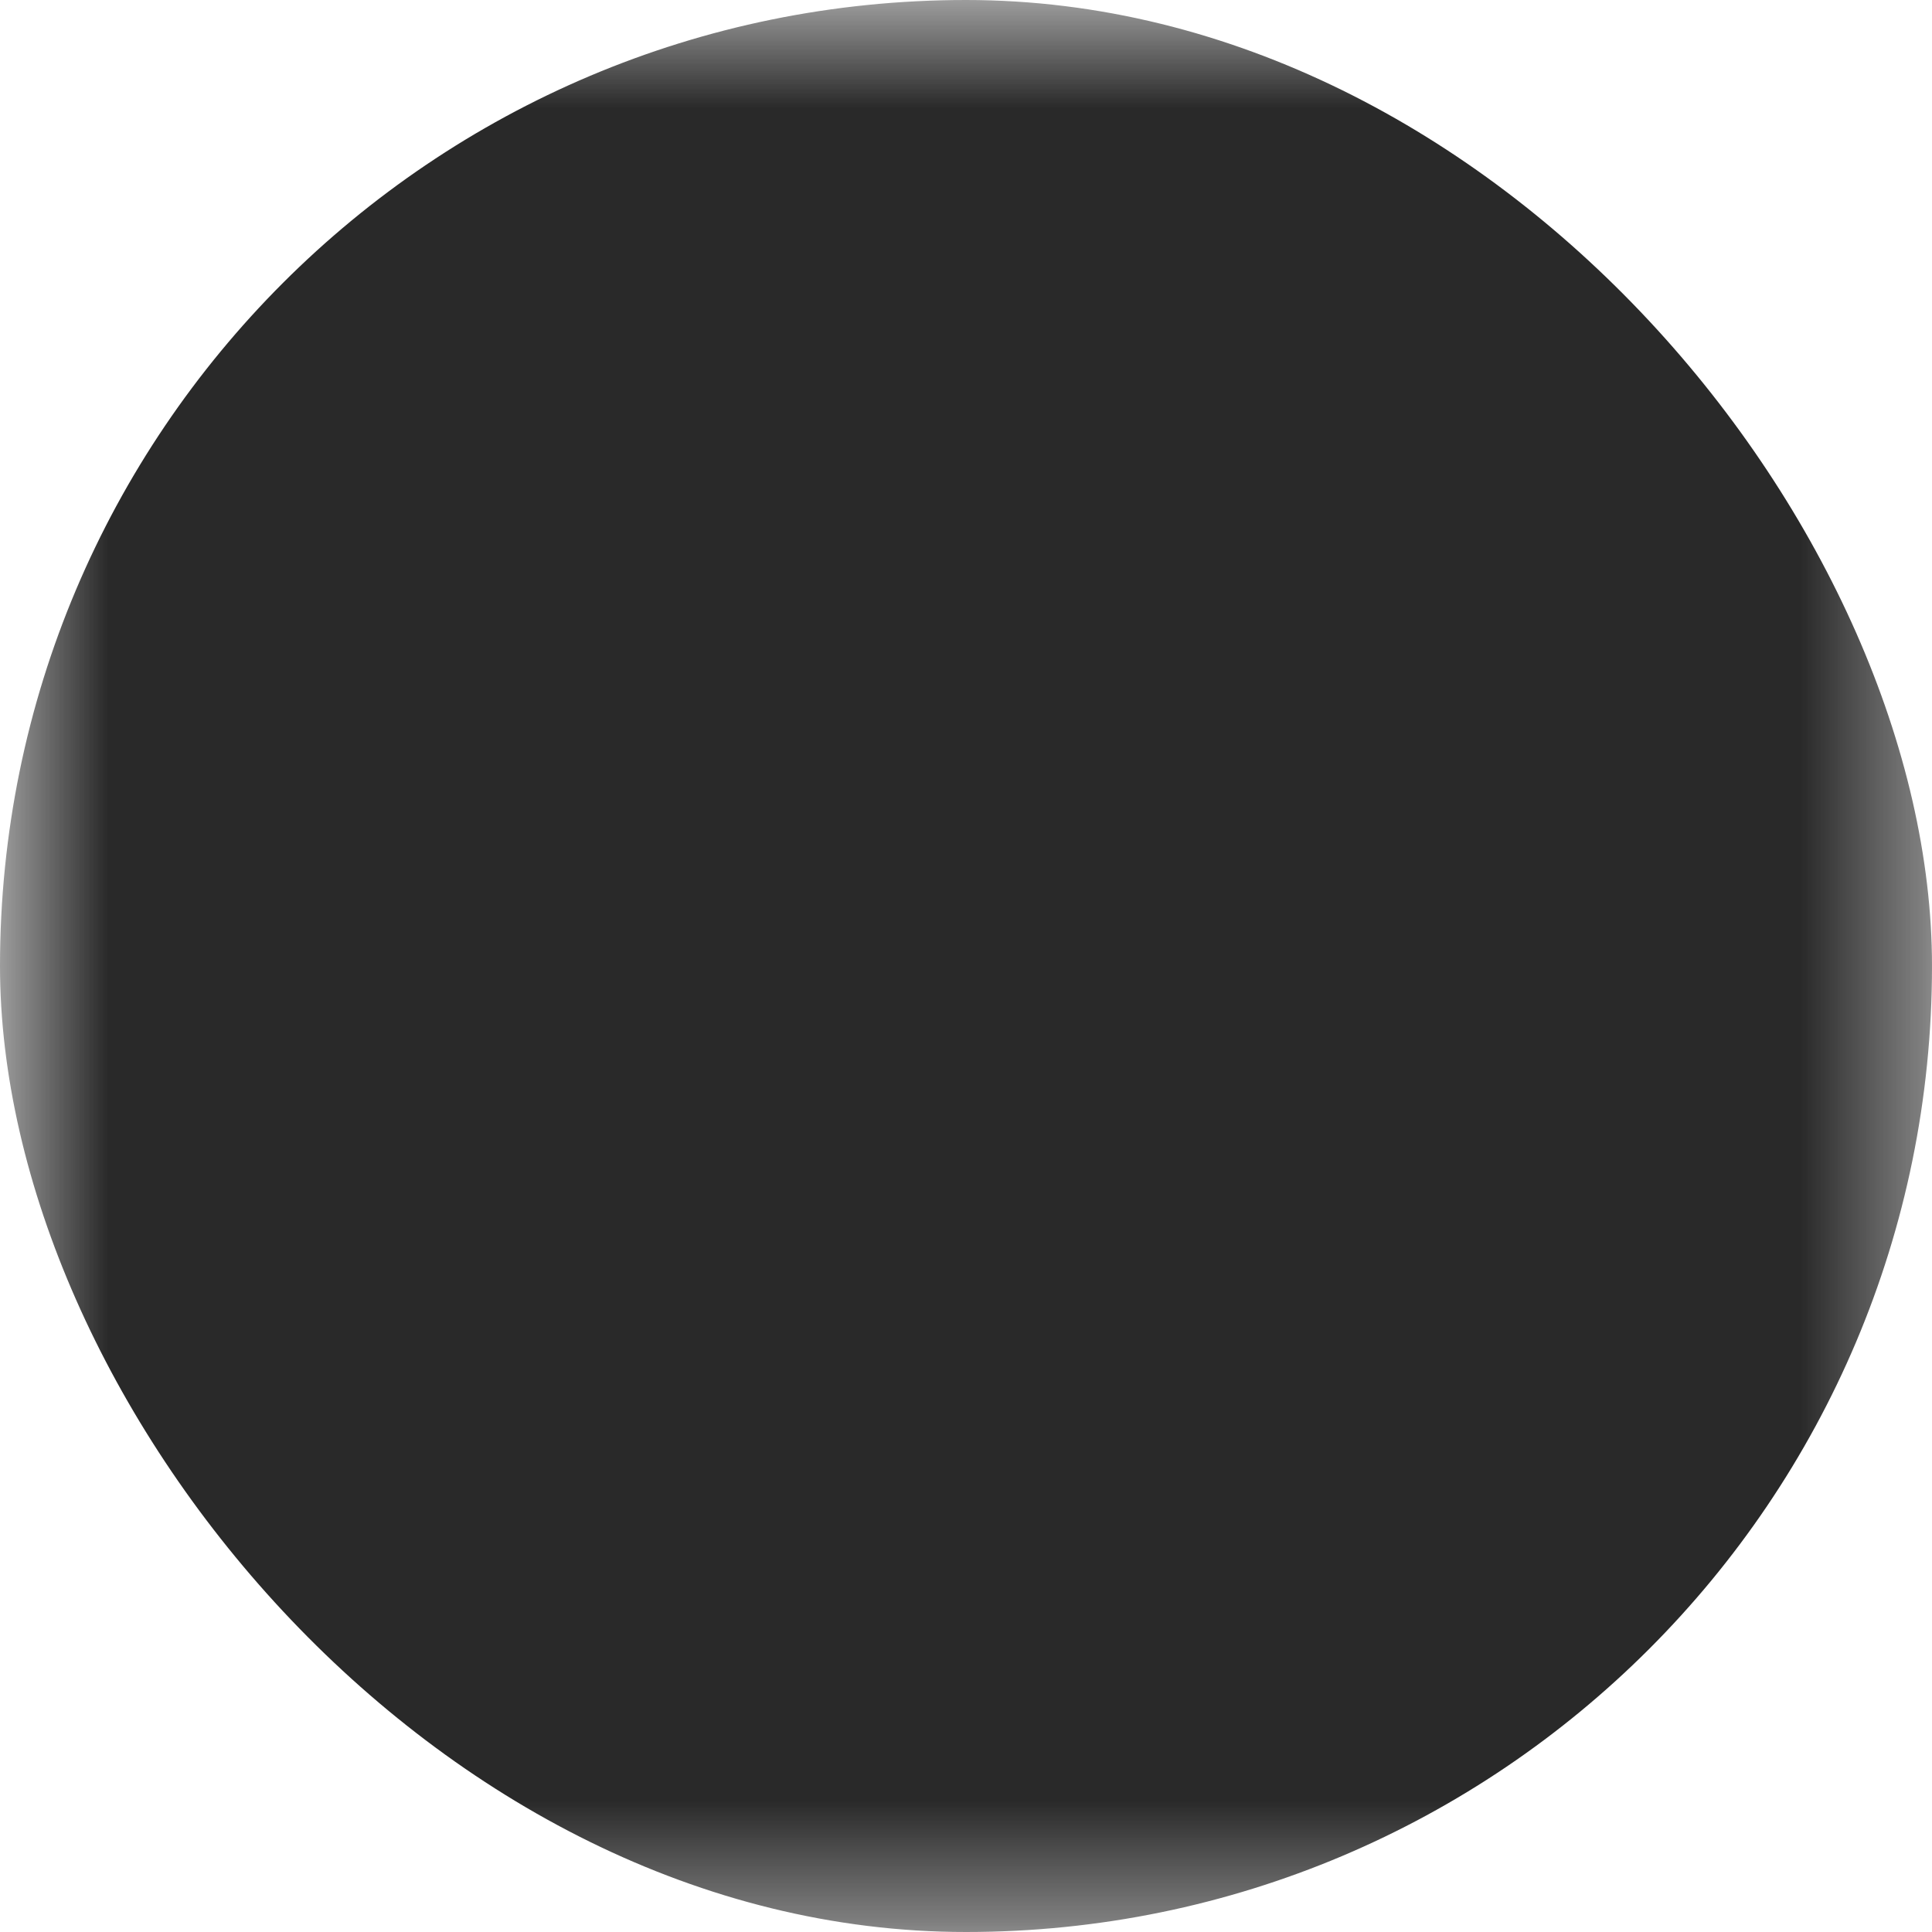 <?xml version="1.0" encoding="UTF-8" standalone="no"?>
<!-- Created with Inkscape (http://www.inkscape.org/) -->

<svg
   xmlns:dc="http://purl.org/dc/elements/1.1/"
   xmlns:cc="http://creativecommons.org/ns#"
   xmlns:rdf="http://www.w3.org/1999/02/22-rdf-syntax-ns#"
   xmlns:svg="http://www.w3.org/2000/svg"
   xmlns="http://www.w3.org/2000/svg"
   xmlns:sodipodi="http://sodipodi.sourceforge.net/DTD/sodipodi-0.dtd"
   xmlns:inkscape="http://www.inkscape.org/namespaces/inkscape"
   width="16"
   height="16"
   id="svg2"
   version="1.1"
   inkscape:version="0.48.1 "
   sodipodi:docname="favidea.svg">
  <defs
     id="defs4">
    <mask
       maskUnits="userSpaceOnUse"
       id="mask3797">
      <g
         id="g3799"
         transform="translate(0,-1036.362)">
        <rect
           transform="translate(0,1036.362)"
           y="0"
           x="0"
           height="16"
           width="16"
           id="rect3801"
           style="fill:#ffffff;fill-opacity:1;stroke:none" />
        <rect
           transform="translate(0,1036.362)"
           y="10"
           x="1"
           height="1"
           width="1"
           id="rect3803"
           style="fill:#000000;fill-opacity:1;stroke:none" />
        <rect
           transform="translate(0,1036.362)"
           y="7"
           x="3"
           height="3"
           width="1"
           id="rect3805"
           style="fill:#000000;fill-opacity:1;stroke:none" />
        <rect
           transform="translate(0,1036.362)"
           y="6"
           x="4"
           height="1"
           width="3"
           id="rect3807"
           style="fill:#000000;fill-opacity:1;stroke:none" />
        <rect
           y="1044.362"
           x="6"
           height="3"
           width="1"
           id="rect3809"
           style="fill:#000000;fill-opacity:1;stroke:none" />
        <rect
           transform="translate(0,1036.362)"
           y="10"
           x="4"
           height="1"
           width="2"
           id="rect3811"
           style="fill:#000000;fill-opacity:1;stroke:none" />
        <rect
           y="1042.362"
           x="9"
           height="5"
           width="1"
           id="rect3813"
           style="fill:#000000;fill-opacity:1;stroke:none" />
        <rect
           y="1042.362"
           x="12"
           height="1"
           width="3"
           id="rect3815"
           style="fill:#000000;fill-opacity:1;stroke:none" />
        <rect
           y="1043.362"
           x="13"
           height="4"
           width="1"
           id="rect3817"
           style="fill:#000000;fill-opacity:1;stroke:none" />
        <rect
           transform="translate(0,1036.362)"
           y="8"
           x="5"
           height="1"
           width="1"
           id="rect3819"
           style="fill:#000000;fill-opacity:1;stroke:none" />
      </g>
    </mask>
  </defs>
  <sodipodi:namedview
     id="base"
     pagecolor="#ffffff"
     bordercolor="#666666"
     borderopacity="1.0"
     inkscape:pageopacity="0.0"
     inkscape:pageshadow="2"
     inkscape:zoom="32"
     inkscape:cx="5.7471875"
     inkscape:cy="8.3674769"
     inkscape:document-units="px"
     inkscape:current-layer="layer1"
     showgrid="false"
     inkscape:window-width="1920"
     inkscape:window-height="1018"
     inkscape:window-x="1272"
     inkscape:window-y="-8"
     inkscape:window-maximized="1">
    <inkscape:grid
       type="xygrid"
       id="grid2985"
       empspacing="4"
       visible="true"
       enabled="true"
       snapvisiblegridlinesonly="true" />
  </sodipodi:namedview>
  <g
     inkscape:label="Layer 1"
     inkscape:groupmode="layer"
     id="layer1"
     transform="translate(0,-1036.362)">
    <rect
       style="fill:#292929;fill-opacity:1;stroke:none"
       id="rect2987"
       width="16"
       height="16"
       x="0"
       y="0"
       transform="translate(0,1036.362)"
       rx="8"
       ry="8"
       mask="url(#mask3797)" />
  </g>
</svg>
